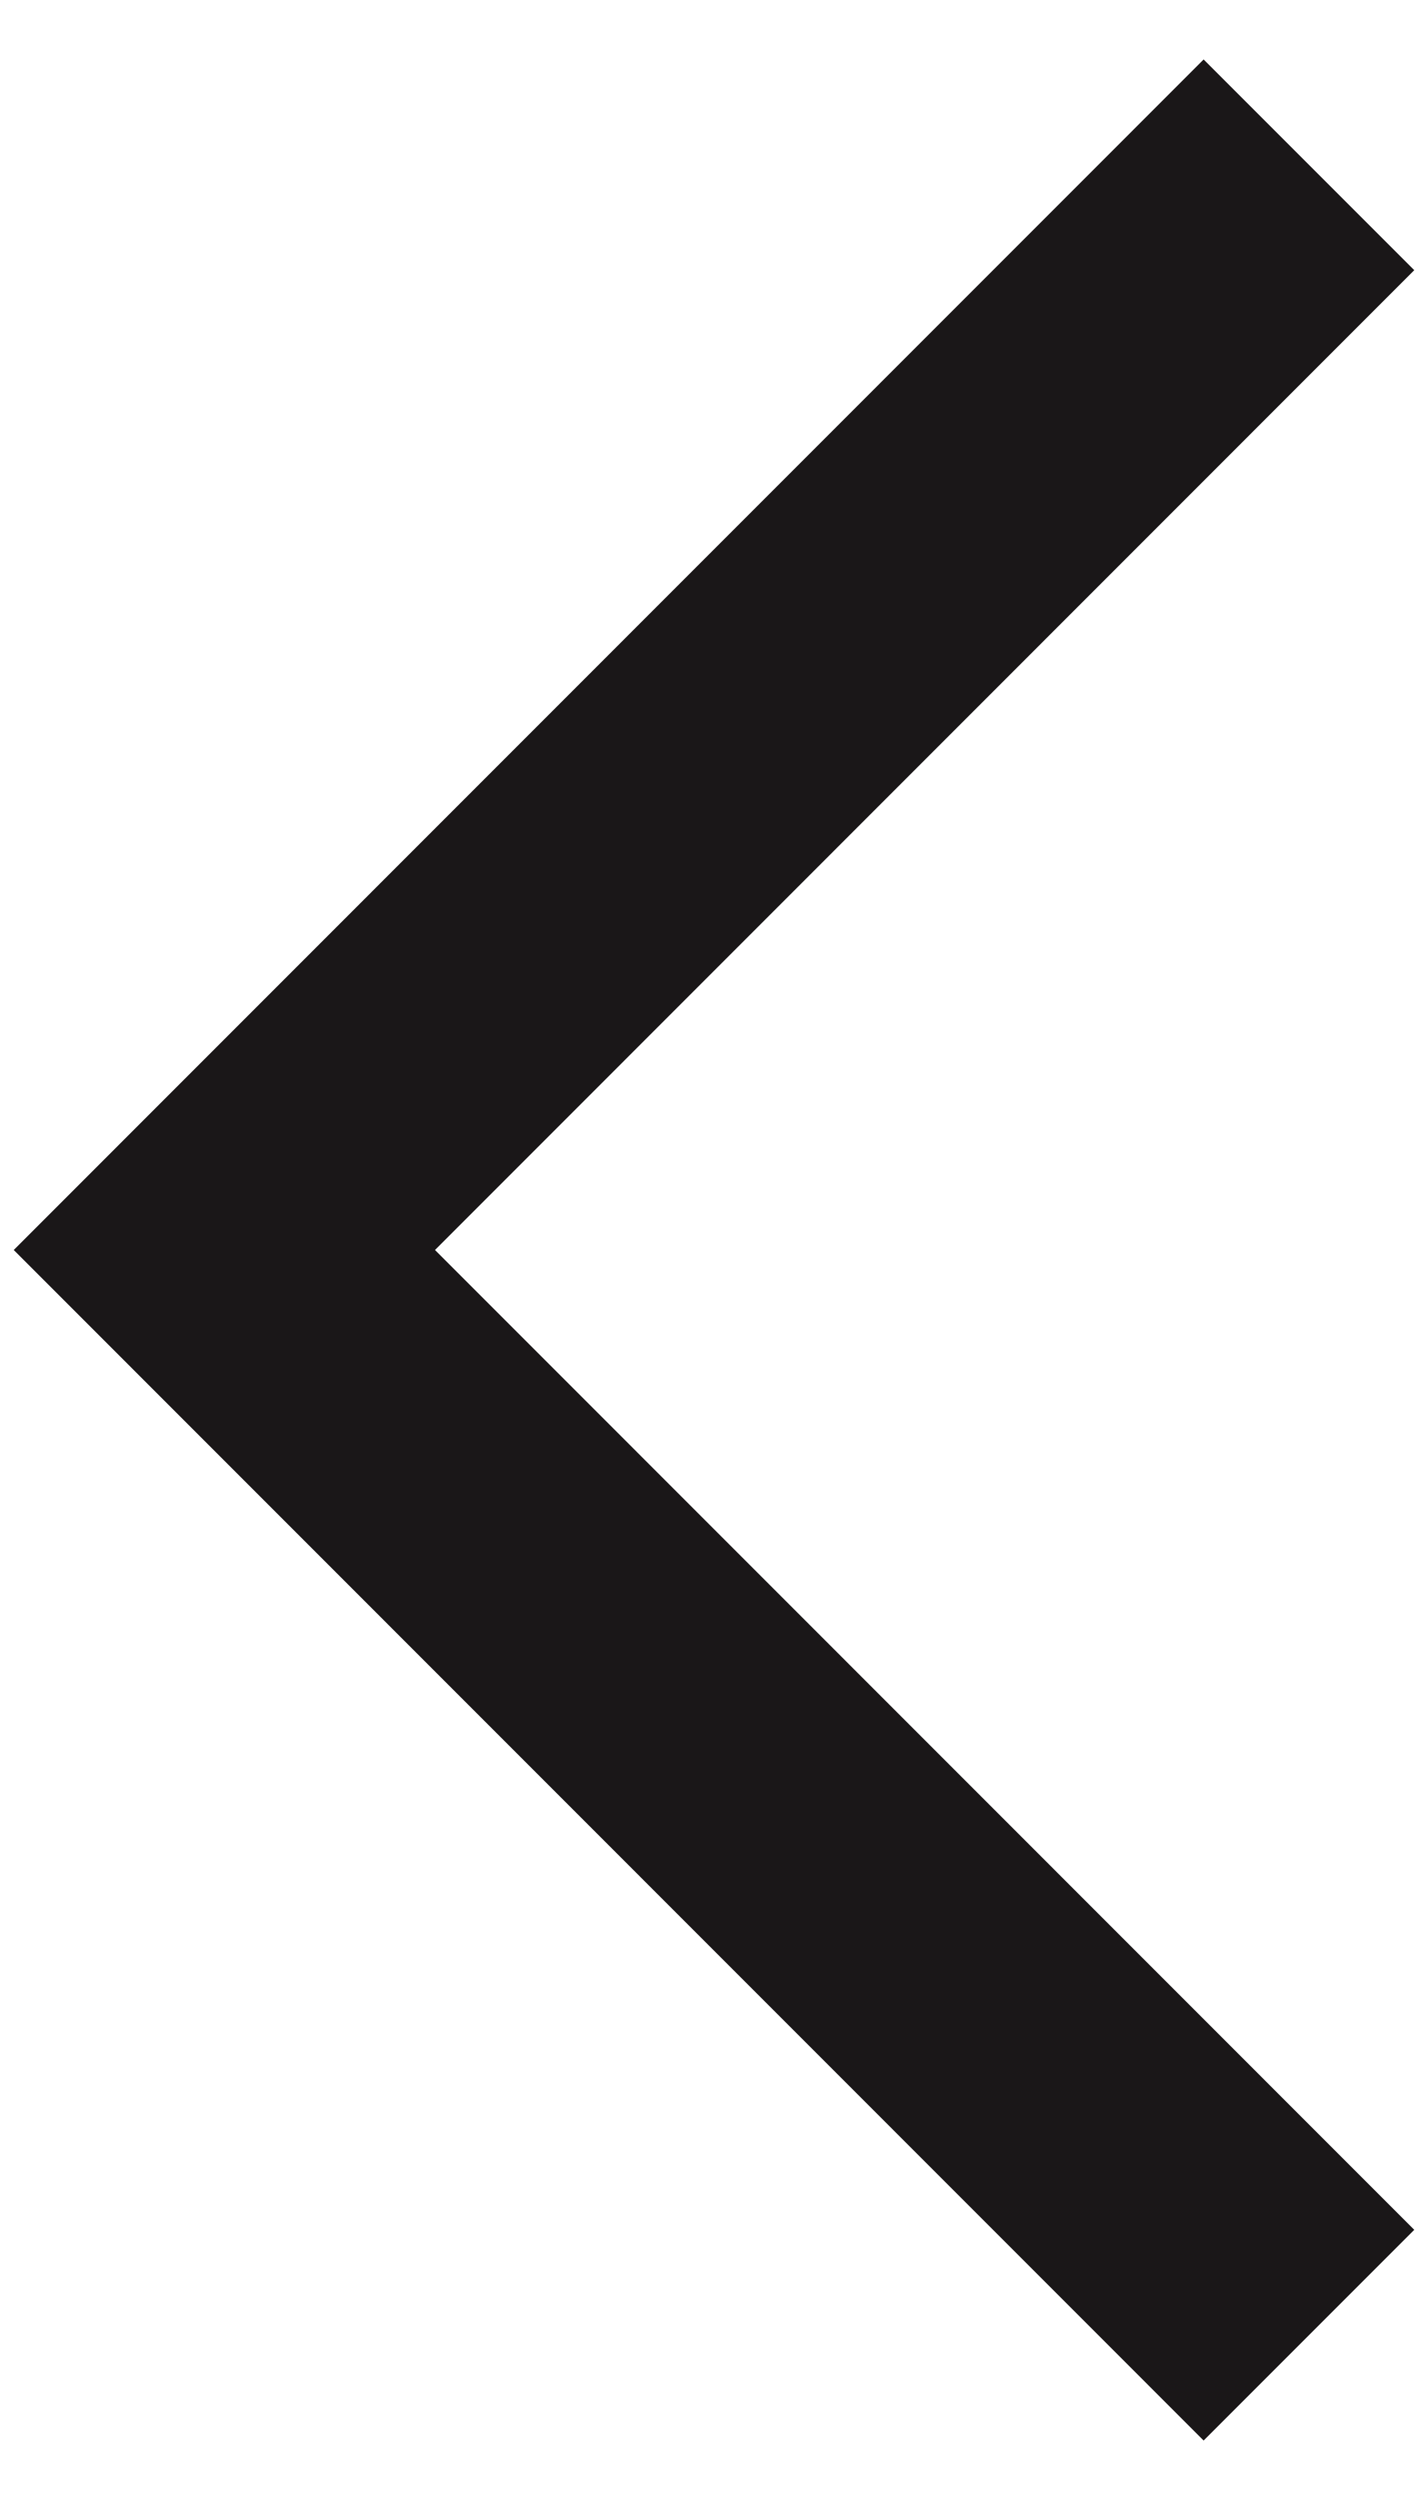 <svg width="8" height="14" viewBox="0 0 8 14" fill="none" xmlns="http://www.w3.org/2000/svg">
<path d="M7.923 1.513L6.743 0.333L0.077 7L6.743 13.667L7.923 12.487L2.437 7L7.923 1.513Z" fill="#1A1718"/>
</svg>
